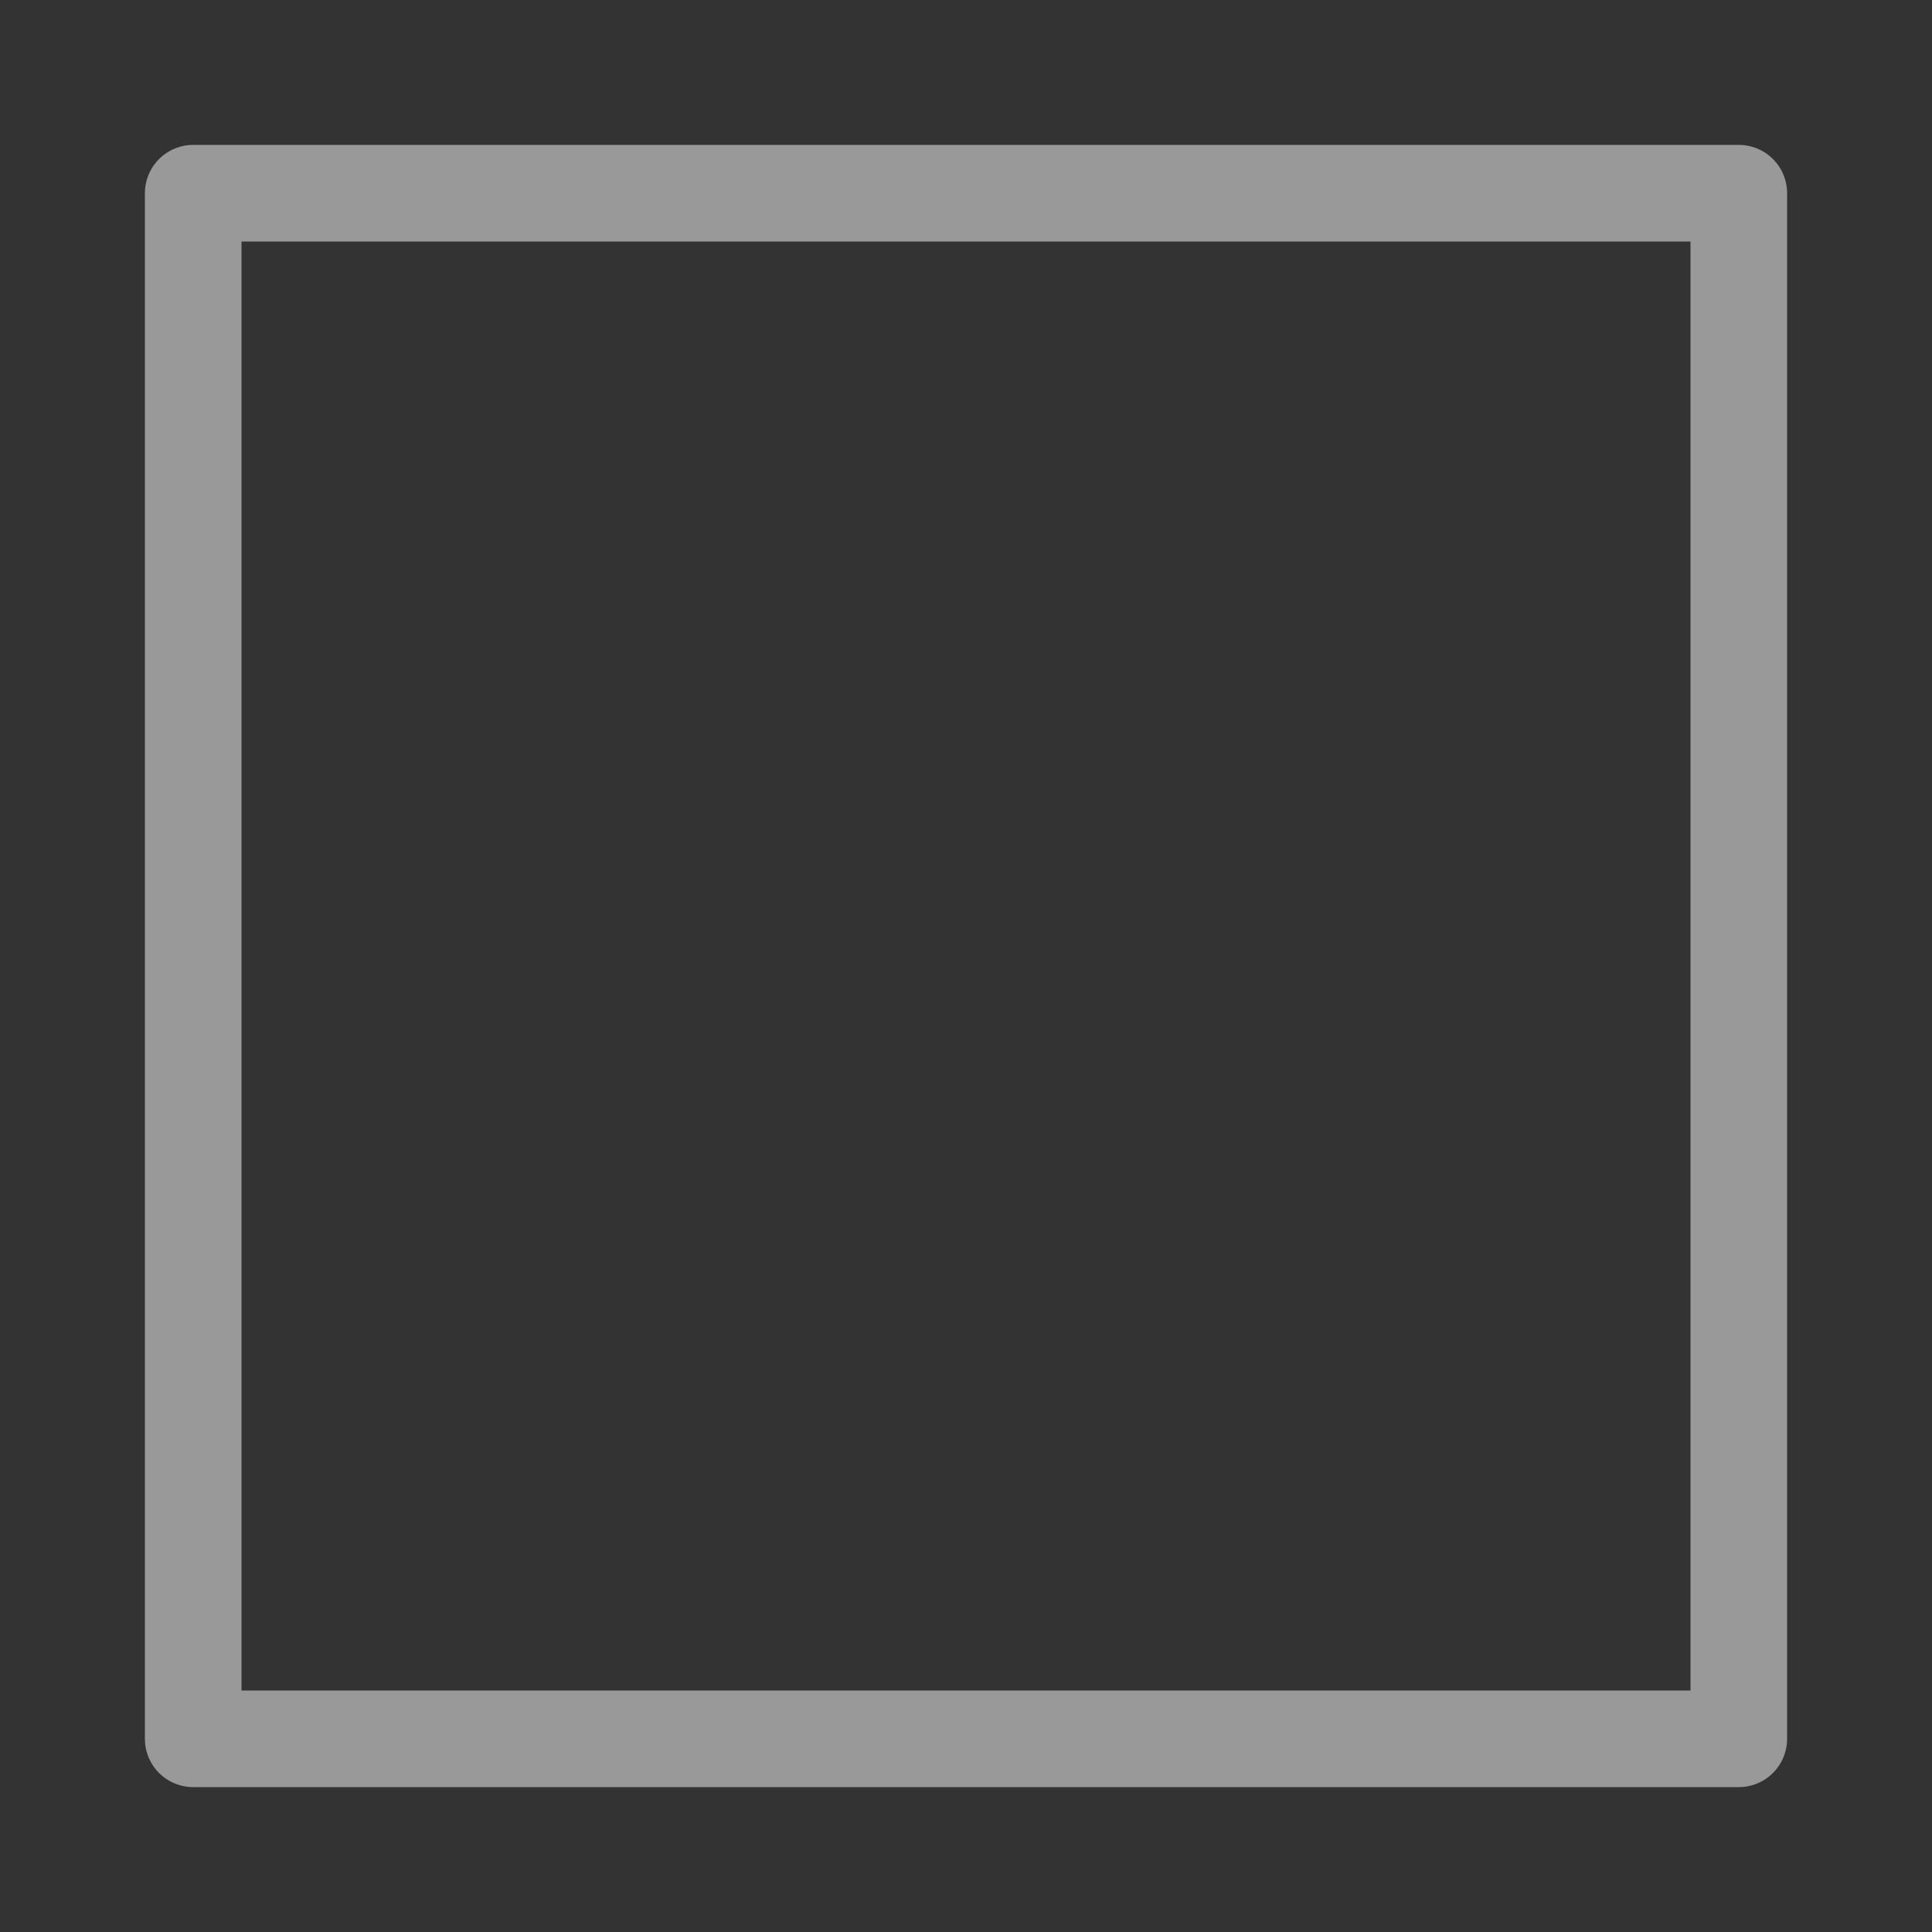 <svg xmlns="http://www.w3.org/2000/svg" width="20" height="20" viewBox="0 0 20 20">
    <rect x="0" y="0" width="20" height="20" fill="#333333" stroke="none"/>
    <g id="prefix__그룹_24018" data-name="그룹 24018" transform="translate(-543 -76)" style="opacity:.5">
        <path id="prefix__사각형_16590" d="M0 0H20V20H0z" data-name="사각형 16590" transform="translate(543 76)" style="fill:#d0d0d0;opacity:0"/>
        <g id="prefix__그룹_23969" data-name="그룹 23969" transform="translate(545 78)">
            <path id="prefix__패스_19413" d="M545.563 78.428h16v16h-16z" data-name="패스 19413" transform="translate(-545.563 -78.428)" style="fill:none;stroke:#fff;stroke-linejoin:round"/>
        </g>
    </g>
</svg>
